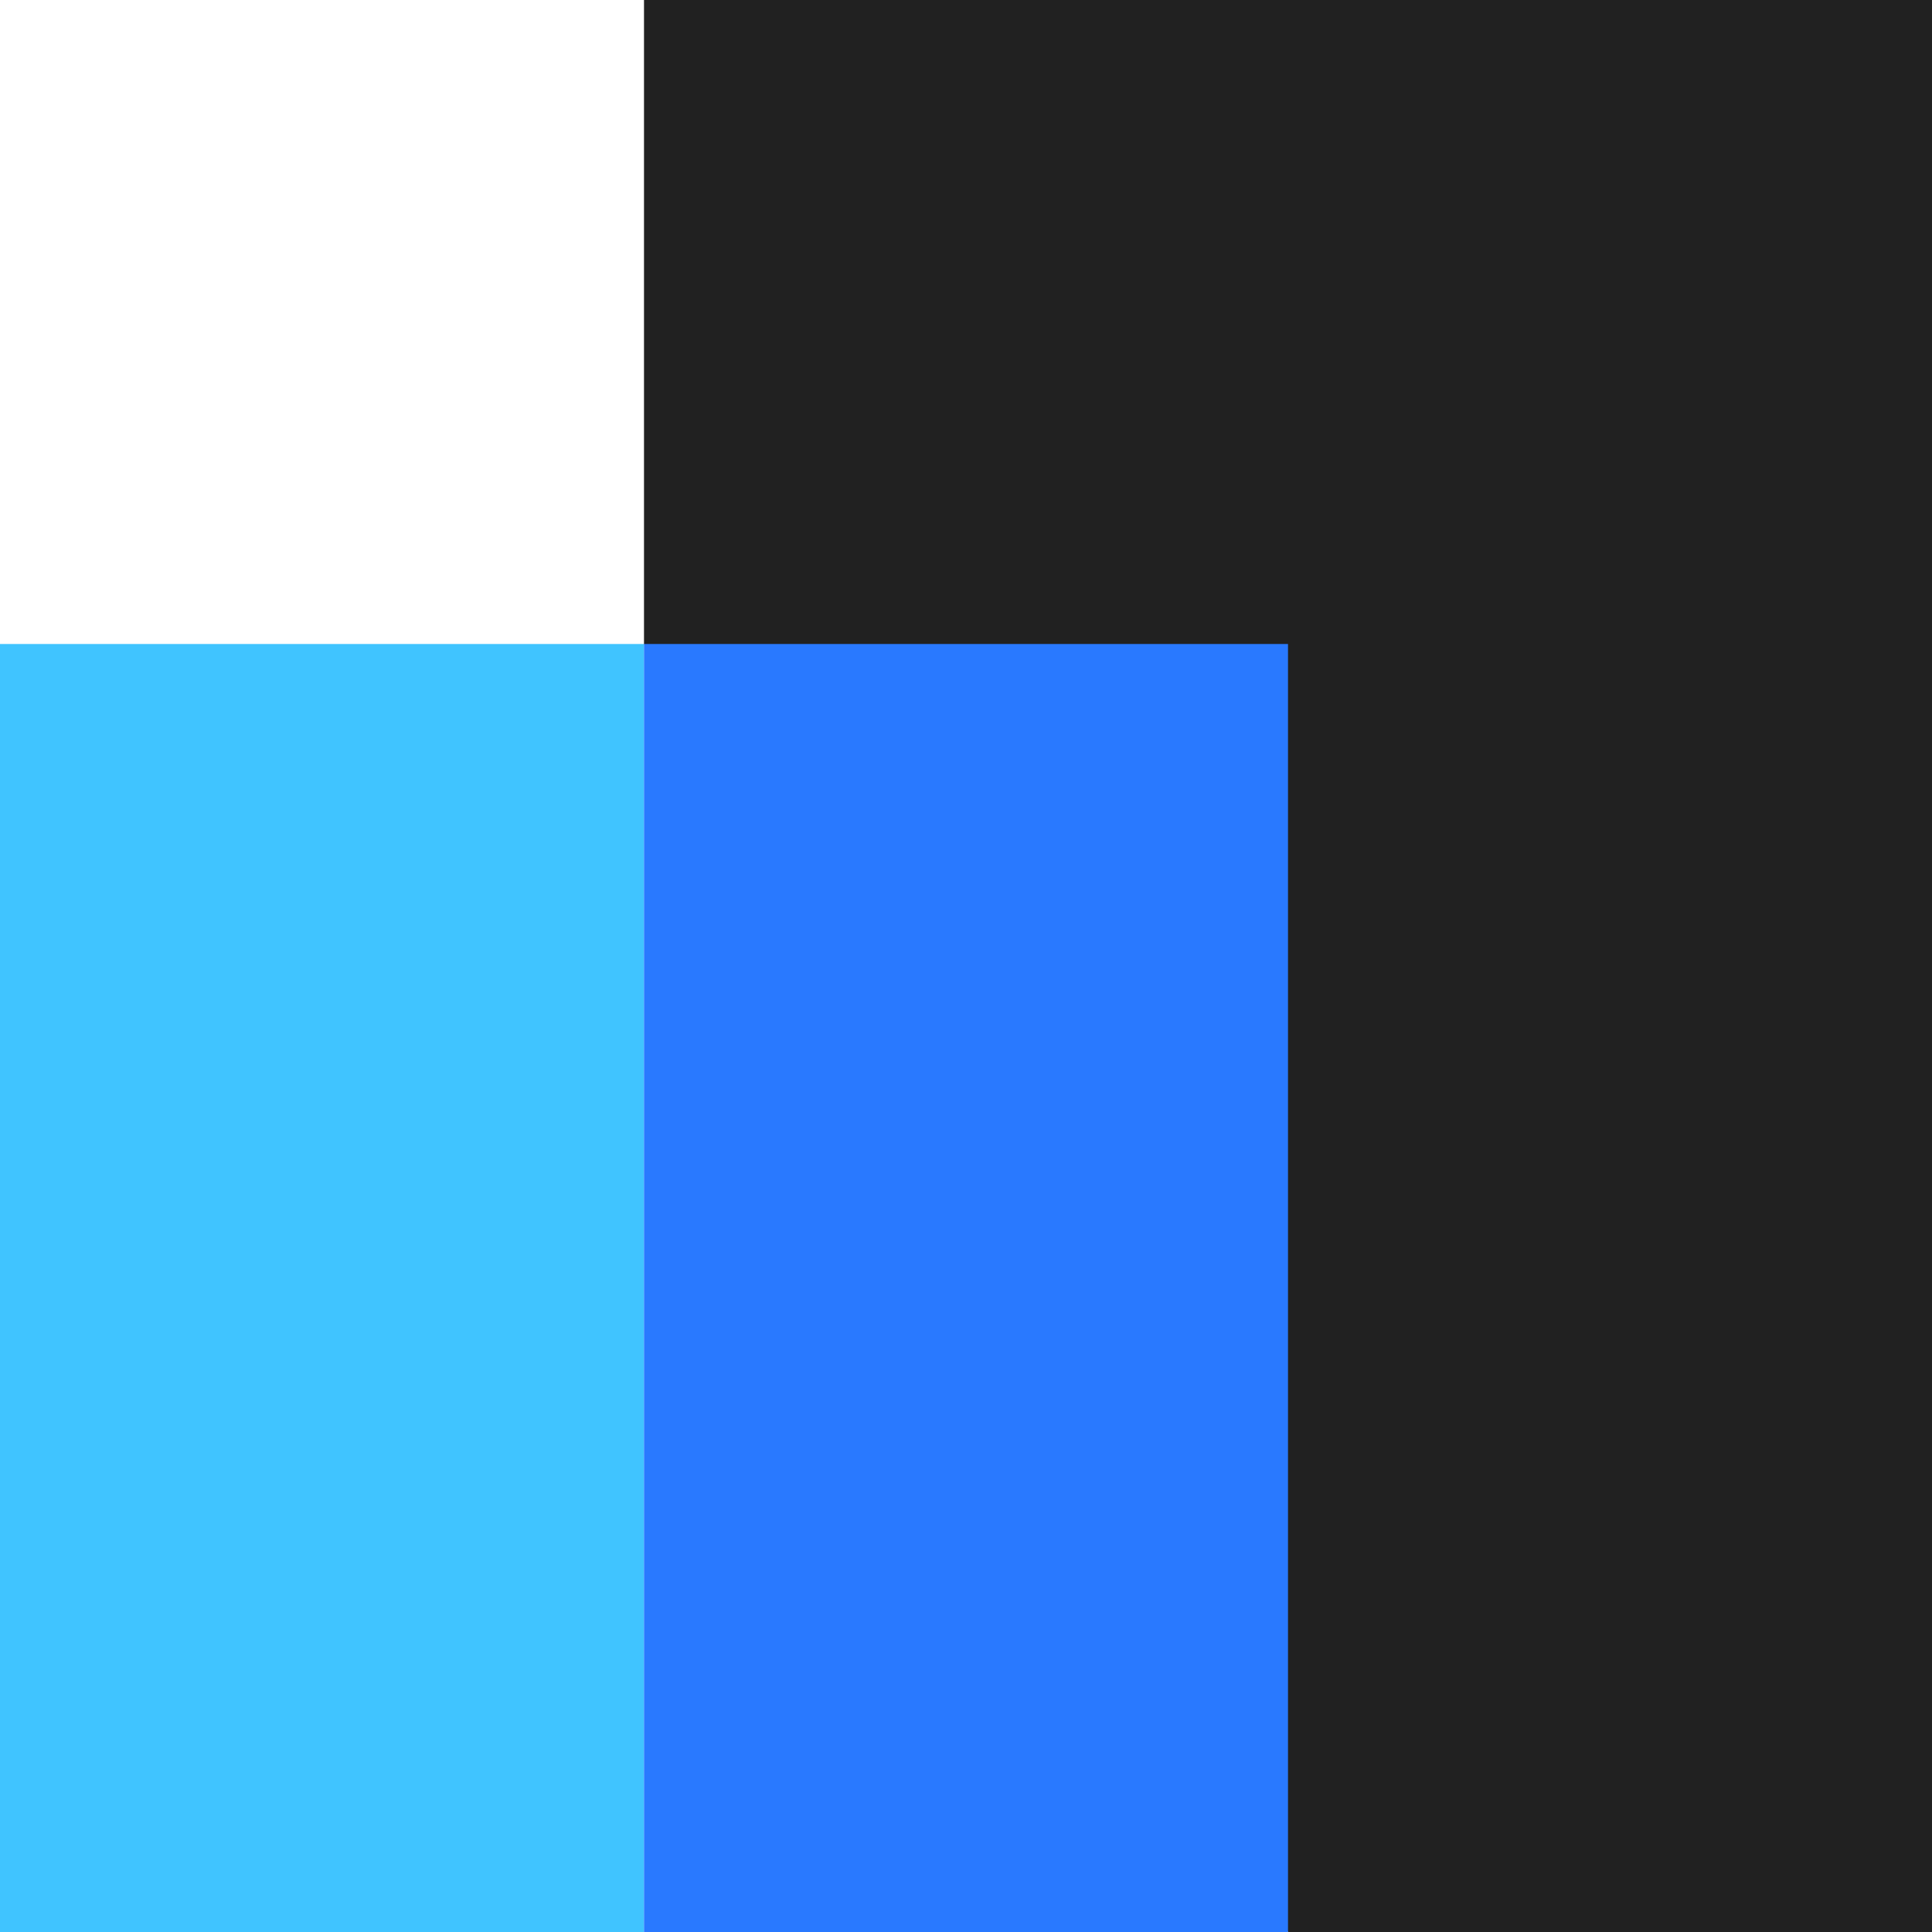 <svg id="content" xmlns="http://www.w3.org/2000/svg" viewBox="0 0 144 144">
  <title>ic_devices_144px_dark</title>
  <polygon points="144 144 96 144 48 48 48 0 144 0 144 144" fill="#212121"/>
  <rect width="144" height="144" fill="none"/>
  <rect x="-24" y="72" width="96" height="48" transform="translate(120 72) rotate(90)" fill="#40c4ff"/>
  <rect x="48" y="48" width="48" height="96" fill="#2979ff"/>
</svg>
